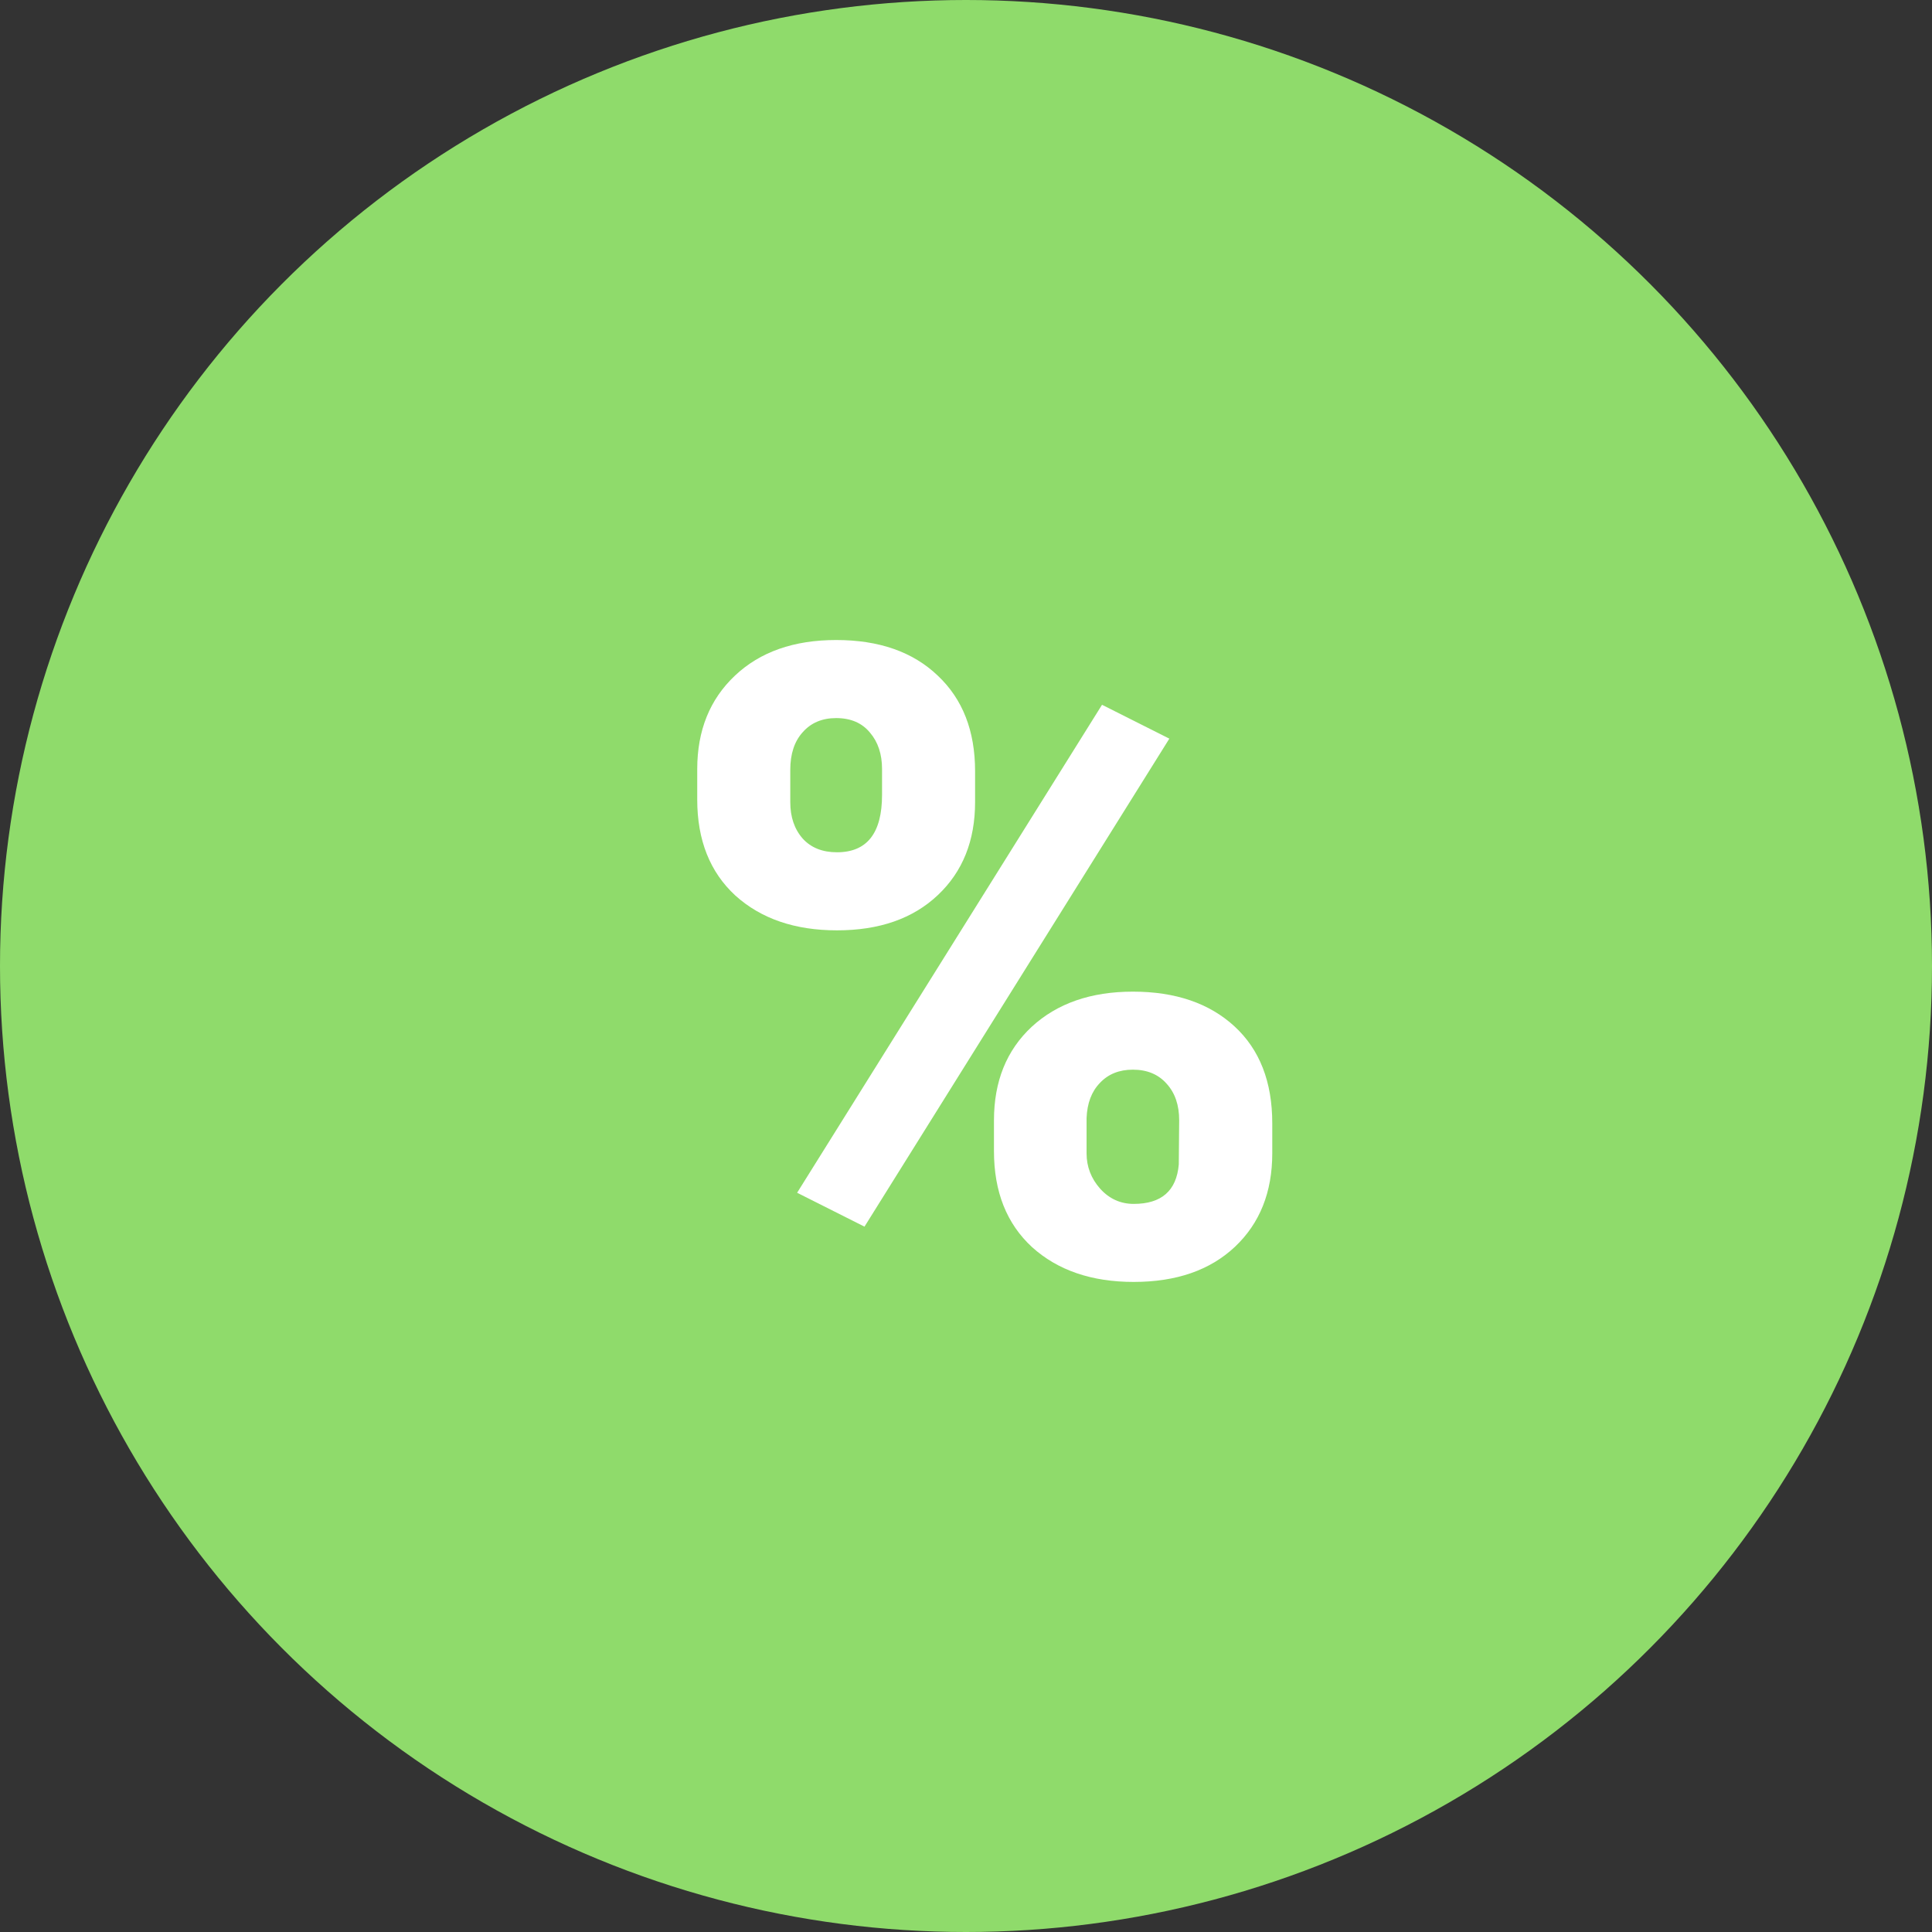 <svg width="44" height="44" viewBox="0 0 44 44" fill="none" xmlns="http://www.w3.org/2000/svg">
<rect x="0" y="0" width="44" height="44" fill="#333333" stroke="none"/>
<circle cx="22" cy="22" r="22" fill="#8FDB6B"/>
<path d="M15.879 17.516C15.879 16.637 16.165 15.927 16.738 15.387C17.311 14.846 18.079 14.576 19.043 14.576C20.02 14.576 20.791 14.846 21.357 15.387C21.924 15.921 22.207 16.646 22.207 17.564V18.268C22.207 19.146 21.924 19.853 21.357 20.387C20.791 20.921 20.026 21.188 19.062 21.188C18.105 21.188 17.334 20.924 16.748 20.396C16.169 19.863 15.879 19.134 15.879 18.209V17.516ZM17.998 18.268C17.998 18.606 18.092 18.883 18.281 19.098C18.47 19.306 18.73 19.41 19.062 19.41C19.746 19.41 20.088 18.974 20.088 18.102V17.516C20.088 17.177 19.997 16.9 19.814 16.686C19.632 16.464 19.375 16.354 19.043 16.354C18.724 16.354 18.47 16.461 18.281 16.676C18.092 16.884 17.998 17.171 17.998 17.535V18.268ZM22.637 25.514C22.637 24.628 22.923 23.919 23.496 23.385C24.076 22.851 24.844 22.584 25.801 22.584C26.771 22.584 27.542 22.848 28.115 23.375C28.688 23.902 28.975 24.638 28.975 25.582V26.266C28.975 27.151 28.691 27.861 28.125 28.395C27.559 28.928 26.79 29.195 25.82 29.195C24.863 29.195 24.092 28.932 23.506 28.404C22.926 27.87 22.637 27.141 22.637 26.217V25.514ZM24.746 26.266C24.746 26.572 24.85 26.842 25.059 27.076C25.267 27.304 25.521 27.418 25.82 27.418C26.452 27.418 26.794 27.119 26.846 26.52L26.855 25.514C26.855 25.169 26.761 24.892 26.572 24.684C26.384 24.469 26.126 24.361 25.801 24.361C25.488 24.361 25.238 24.462 25.049 24.664C24.86 24.859 24.759 25.126 24.746 25.465V26.266ZM19.688 27.936L18.154 27.164L25.098 16.051L26.631 16.822L19.688 27.936Z" fill="white"/>
</svg>
